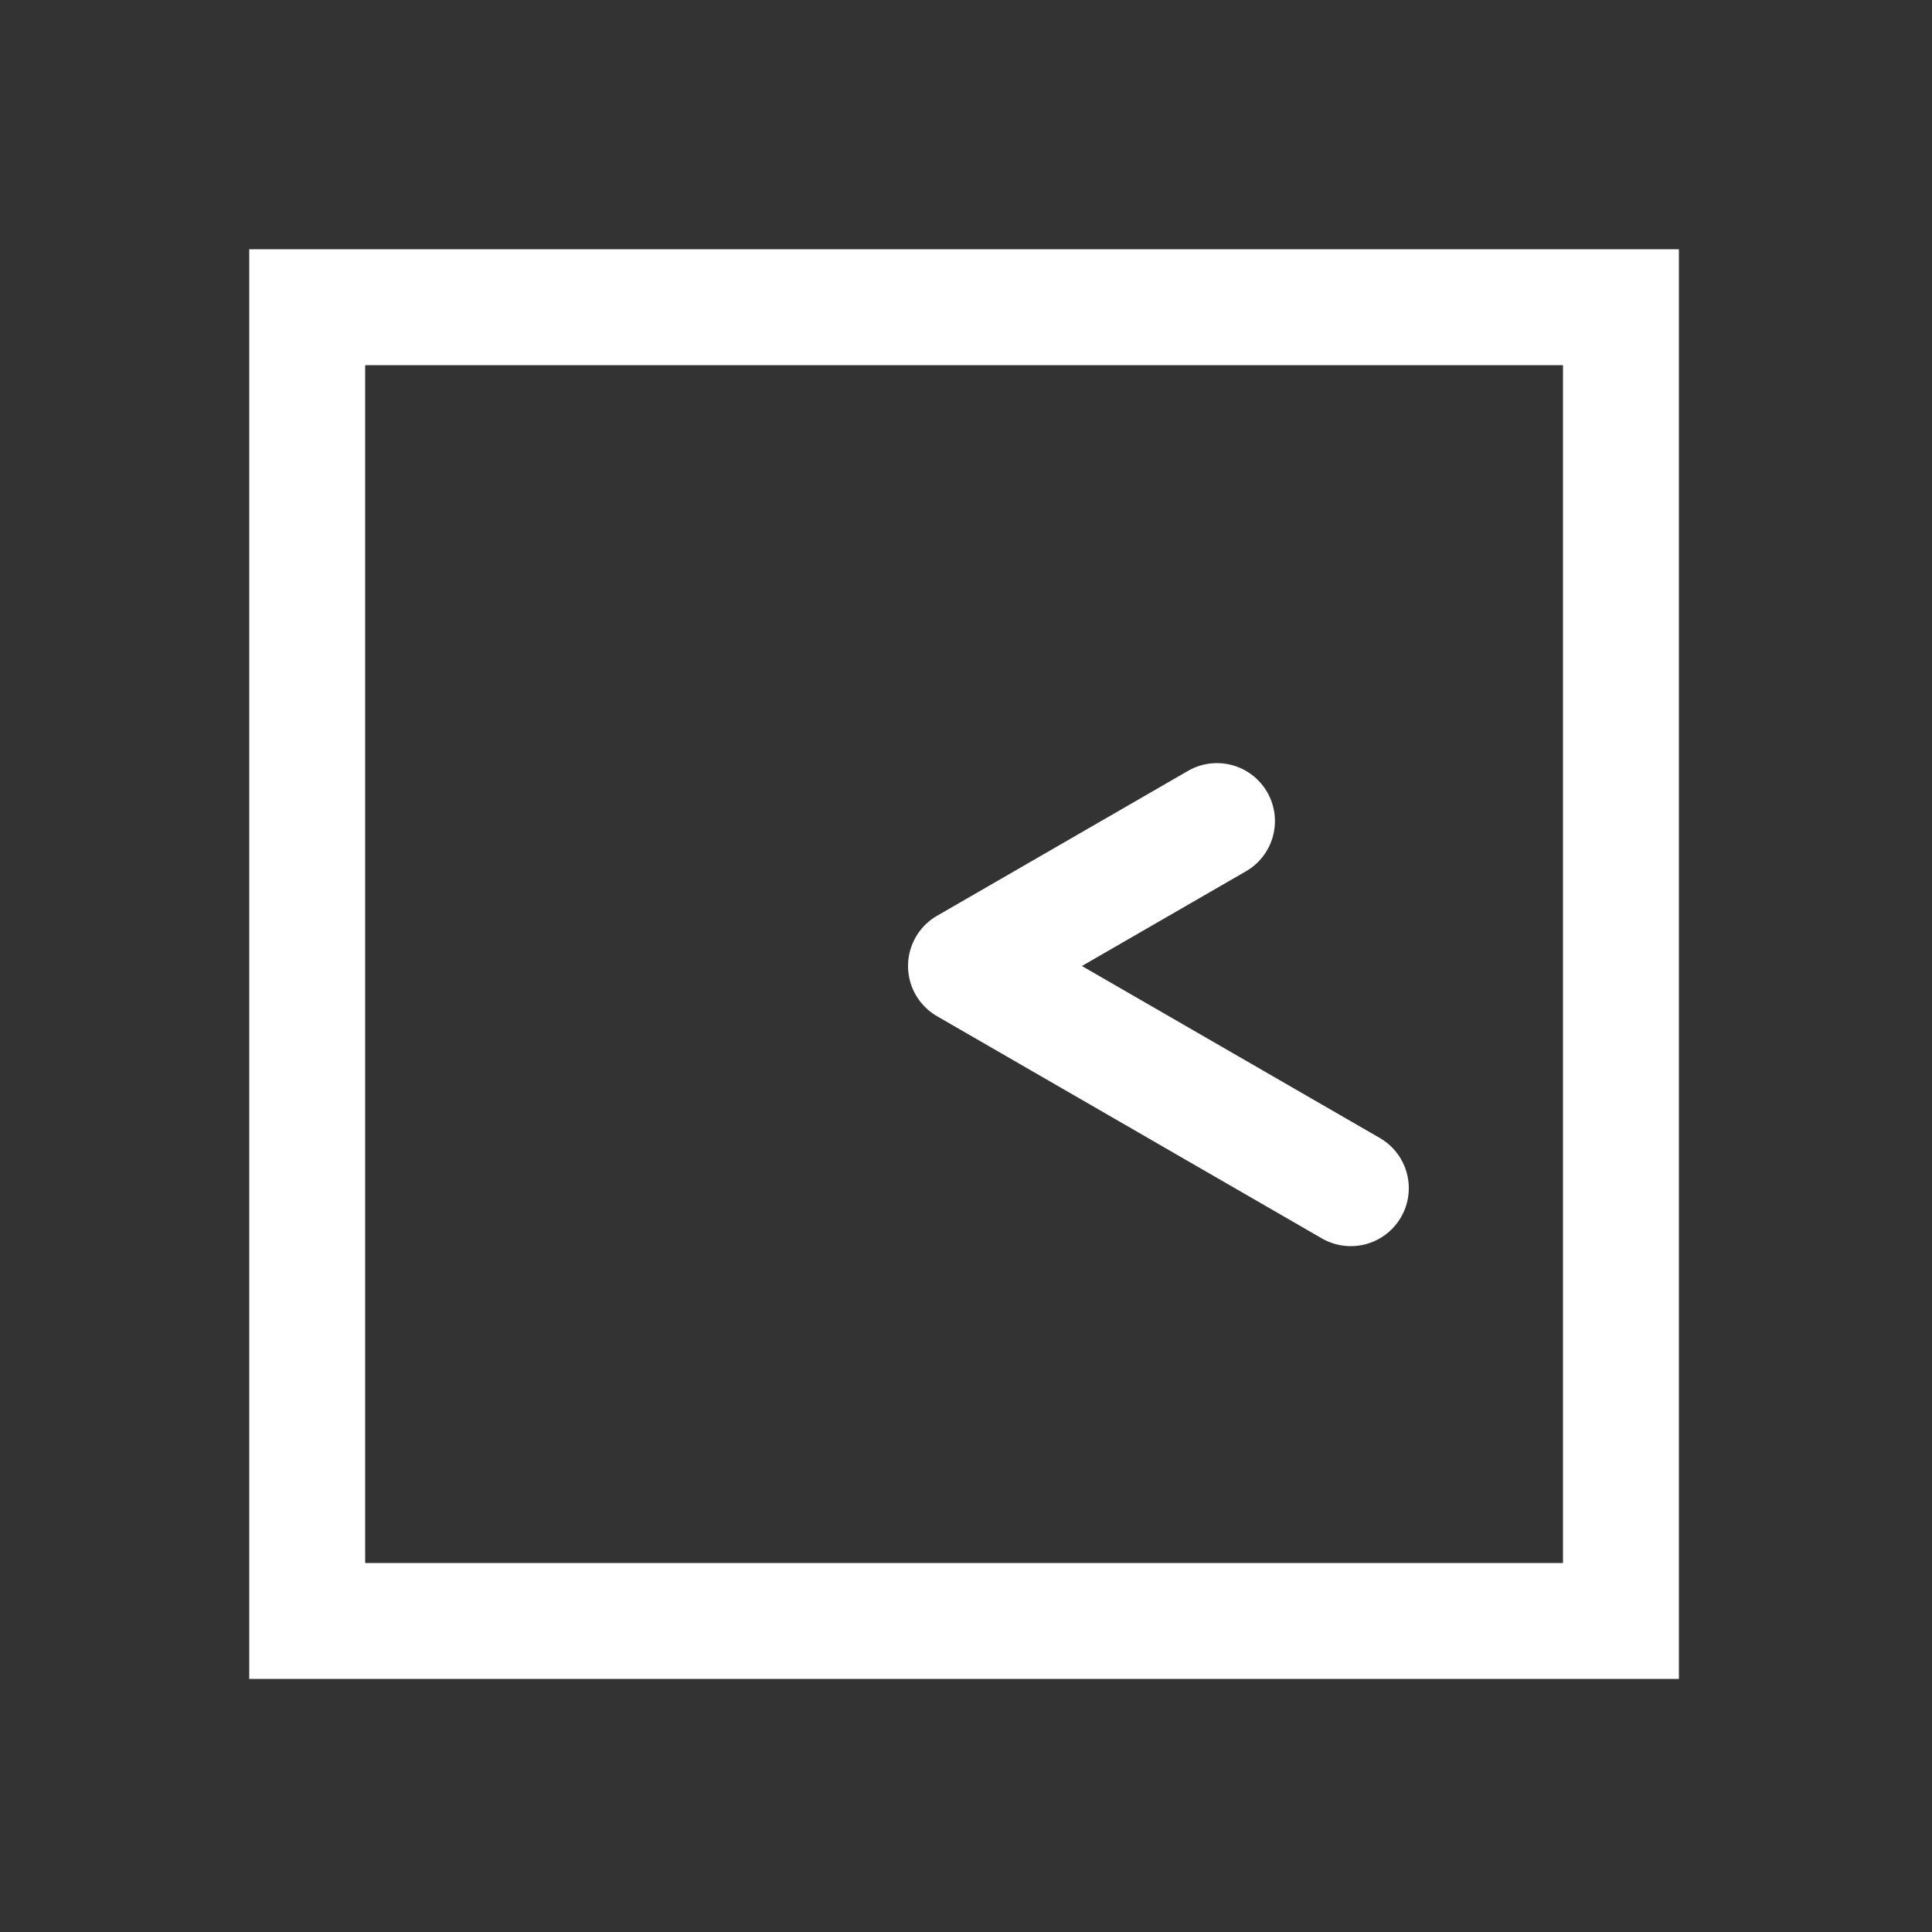 <?xml version="1.0" encoding="UTF-8" standalone="no"?>
<svg
   height="1000"
   width="1000"
   version="1.1"
   viewBox="0 0 1000 1000"
   id="svg7"
   sodipodi:docname="clock_02_20.svg"
   xmlns:inkscape="http://www.inkscape.org/namespaces/inkscape"
   xmlns:sodipodi="http://sodipodi.sourceforge.net/DTD/sodipodi-0.dtd"
   xmlns="http://www.w3.org/2000/svg"
   xmlns:svg="http://www.w3.org/2000/svg">
  <rect x="0" y="0" width="1000" height="1000" fill="#333333" stroke="none"/>
  <defs
     id="defs11" />
  <sodipodi:namedview
     id="namedview9"
     pagecolor="#ffffff"
     bordercolor="#000000"
     borderopacity="0.25"
     inkscape:showpageshadow="2"
     inkscape:pageopacity="0.0"
     inkscape:pagecheckerboard="0"
     inkscape:deskcolor="#d1d1d1" />
  <g
     id="container">
    <g
       transform="translate(500,500) rotate(270)"
       id="g4">
      <path
         id="clock_02_20"
         style="color:#000000;fill:#ffffff;stroke-linecap:round;stroke-linejoin:round;-inkscape-stroke:none"
         d="M -6.236,-29.342 A 30.003,30.003 0 0 0 -25.98,-15 L -140.98,184.186 A 30,30 0 0 0 -130,225.166 30,30 0 0 0 -89.02,214.186 L 0,60 49.02,144.904 A 30,30 0 0 0 90,155.885 30,30 0 0 0 100.98,114.904 L 25.98,-15 A 30.003,30.003 0 0 0 -6.236,-29.342 Z M 371,-371 h -30 -710 v 740 h 740 z m -60,60 v 620 h -620 v -620 z" />
    </g>
  </g>
</svg>
